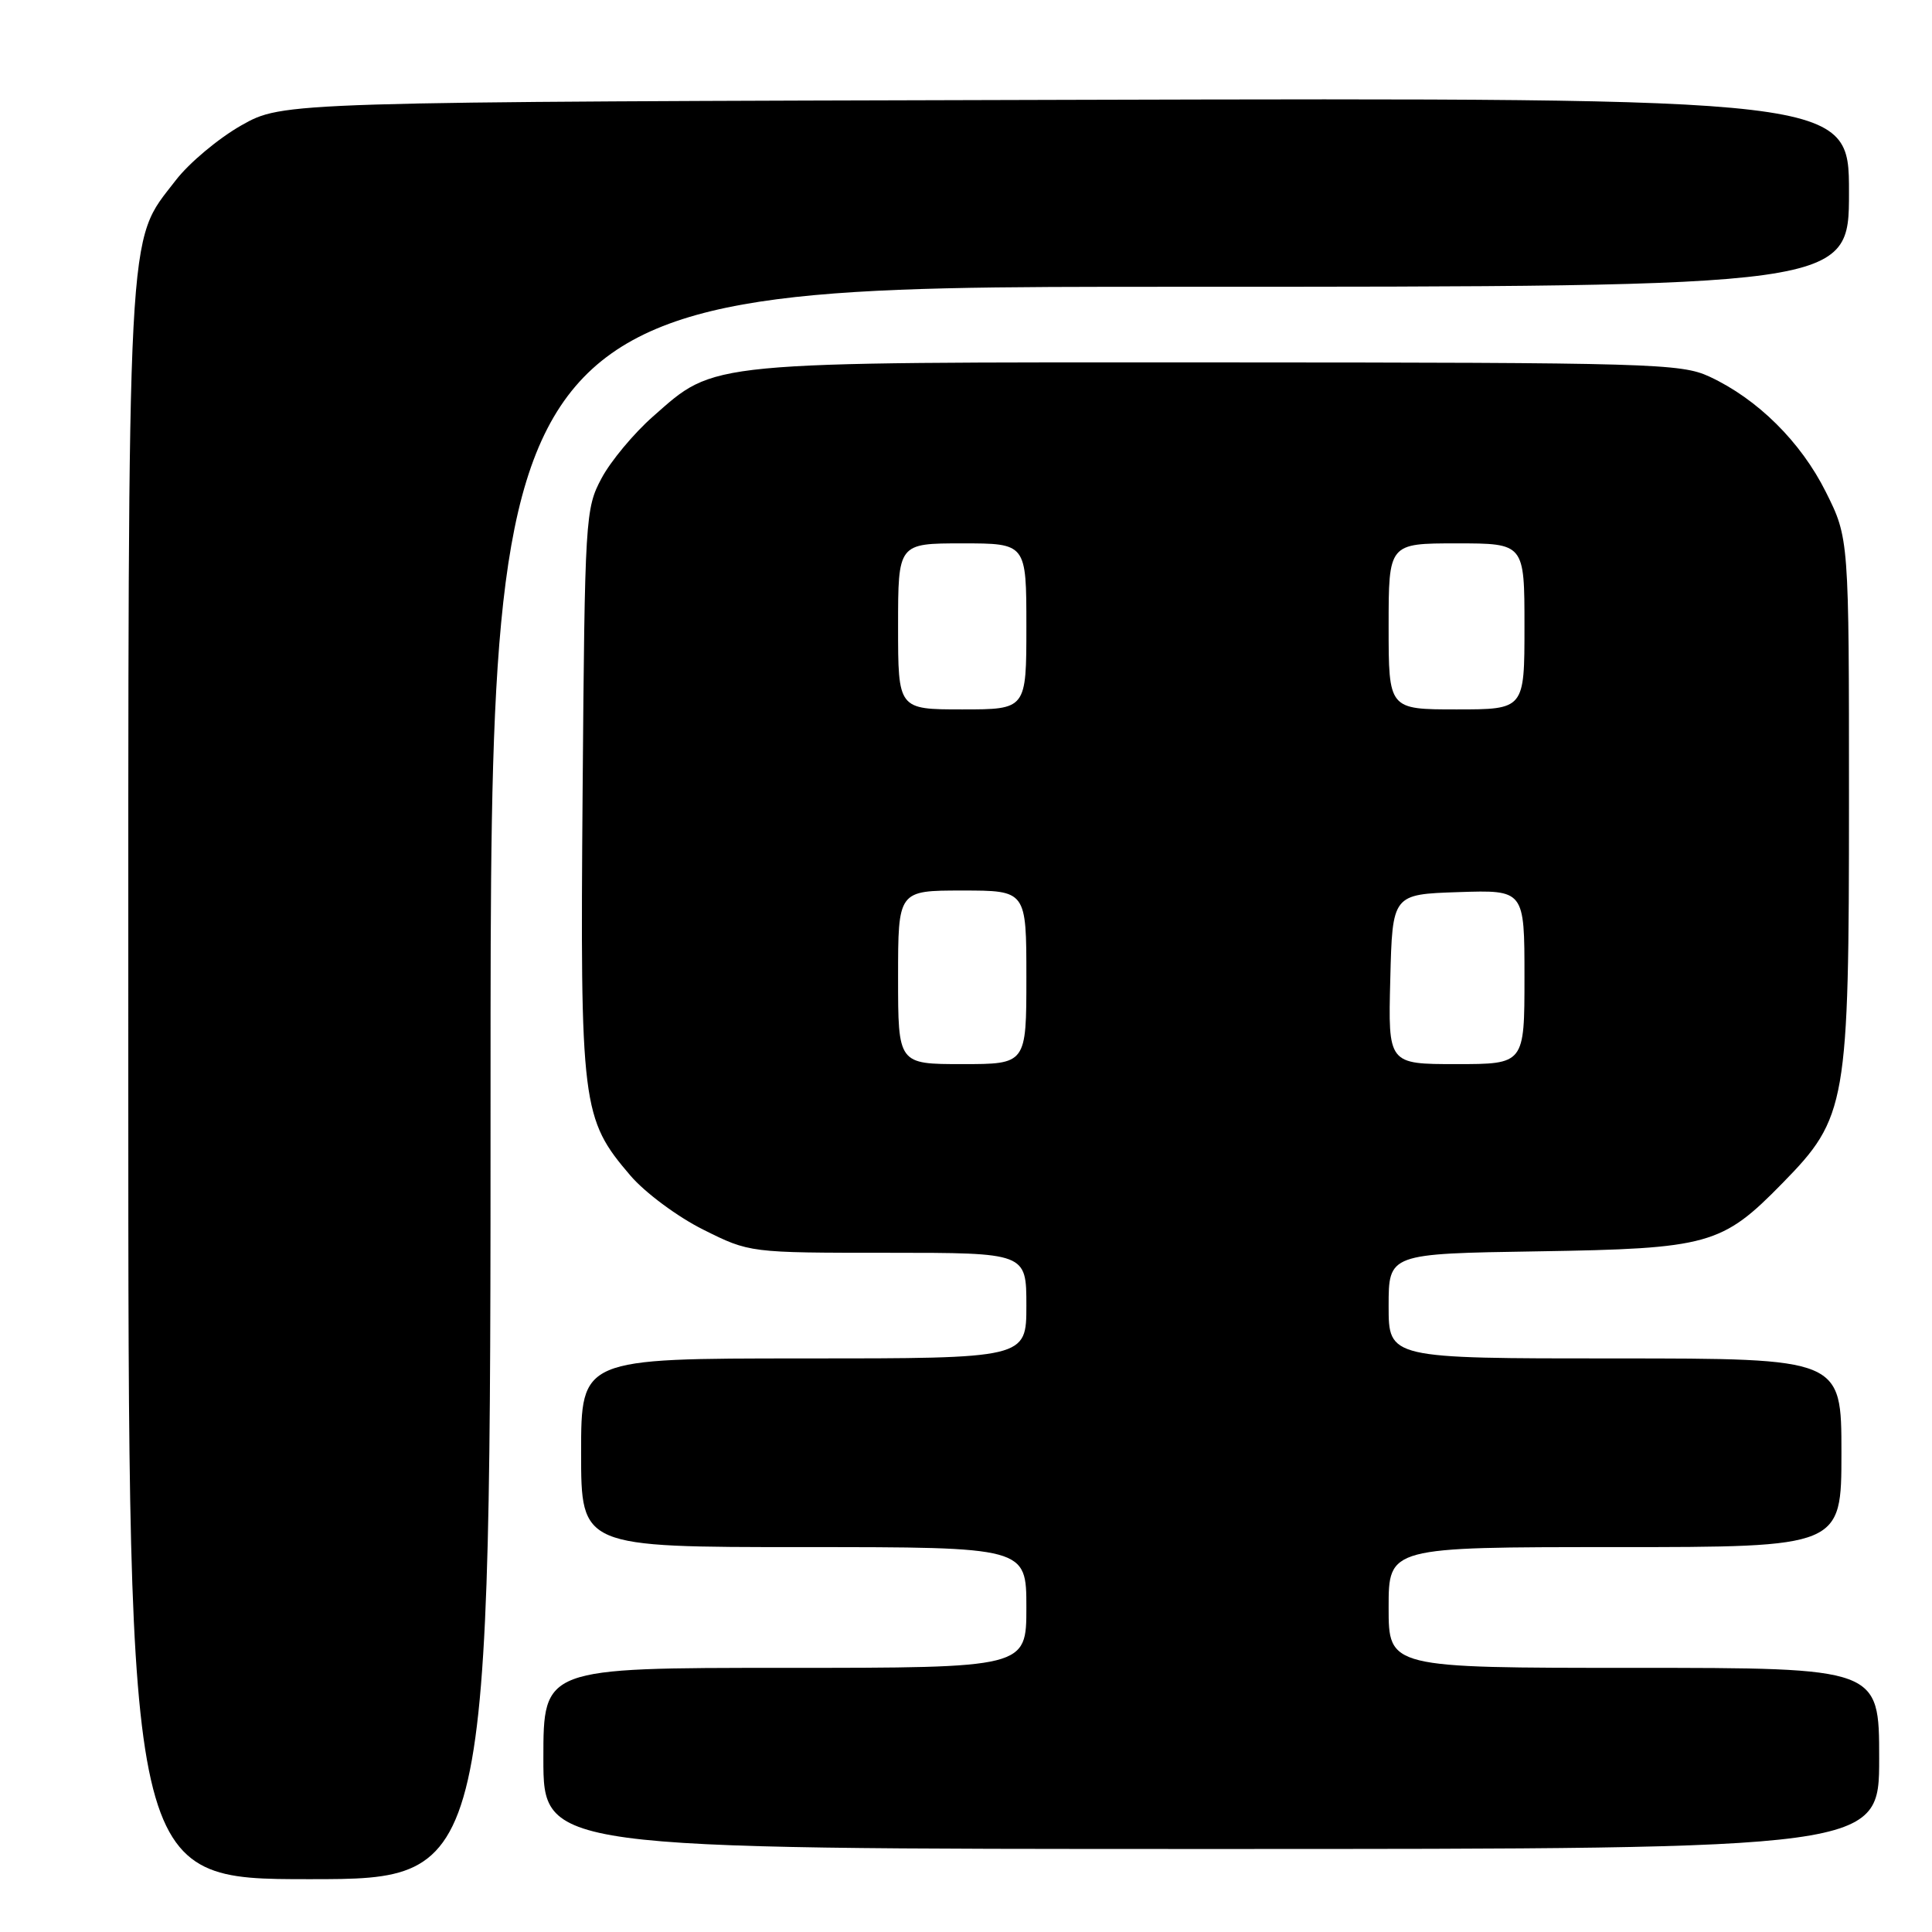 <?xml version="1.0" encoding="UTF-8" standalone="no"?>
<!DOCTYPE svg PUBLIC "-//W3C//DTD SVG 1.1//EN" "http://www.w3.org/Graphics/SVG/1.1/DTD/svg11.dtd" >
<svg xmlns="http://www.w3.org/2000/svg" xmlns:xlink="http://www.w3.org/1999/xlink" version="1.1" viewBox="0 0 256 256">
 <g >
 <path fill="currentColor"
d=" M 65.00 143.50 C 65.00 38.00 65.00 38.00 155.00 38.00 C 245.00 38.00 245.00 38.00 245.00 25.48 C 245.00 12.96 245.00 12.96 141.25 13.23 C 37.50 13.50 37.50 13.50 32.00 16.60 C 28.98 18.31 25.05 21.59 23.28 23.90 C 16.74 32.39 17.00 27.48 17.00 143.68 C 17.00 249.00 17.00 249.00 41.00 249.00 C 65.00 249.00 65.00 249.00 65.00 143.50 Z  M 249.00 233.00 C 249.00 221.00 249.00 221.00 216.50 221.00 C 184.00 221.00 184.00 221.00 184.00 213.00 C 184.00 205.00 184.00 205.00 214.00 205.00 C 244.00 205.00 244.00 205.00 244.00 192.50 C 244.00 180.00 244.00 180.00 214.00 180.00 C 184.00 180.00 184.00 180.00 184.00 173.06 C 184.00 166.12 184.00 166.12 203.75 165.81 C 226.42 165.45 228.17 164.97 236.17 156.79 C 244.71 148.08 245.00 146.40 245.00 106.12 C 245.00 71.32 245.00 71.32 241.93 65.18 C 238.62 58.55 232.88 52.86 226.50 49.90 C 222.74 48.16 218.82 48.04 161.43 48.02 C 92.94 48.00 94.91 47.81 86.51 55.20 C 83.99 57.42 80.92 61.10 79.71 63.37 C 77.56 67.39 77.49 68.53 77.20 104.85 C 76.87 146.61 77.07 148.22 83.55 155.79 C 85.48 158.04 89.79 161.24 93.18 162.93 C 99.32 166.00 99.32 166.00 117.66 166.00 C 136.00 166.00 136.00 166.00 136.00 173.00 C 136.00 180.00 136.00 180.00 106.50 180.00 C 77.00 180.00 77.00 180.00 77.00 192.50 C 77.00 205.00 77.00 205.00 106.50 205.00 C 136.00 205.00 136.00 205.00 136.00 213.00 C 136.00 221.00 136.00 221.00 104.00 221.00 C 72.00 221.00 72.00 221.00 72.00 233.00 C 72.00 245.00 72.00 245.00 160.50 245.00 C 249.00 245.00 249.00 245.00 249.00 233.00 Z  M 119.00 129.50 C 119.00 118.00 119.00 118.00 127.50 118.00 C 136.00 118.00 136.00 118.00 136.00 129.50 C 136.00 141.00 136.00 141.00 127.50 141.00 C 119.00 141.00 119.00 141.00 119.00 129.50 Z  M 184.22 129.75 C 184.50 118.50 184.50 118.50 193.25 118.21 C 202.00 117.92 202.00 117.92 202.00 129.46 C 202.00 141.00 202.00 141.00 192.97 141.00 C 183.93 141.00 183.93 141.00 184.22 129.75 Z  M 119.00 83.00 C 119.00 72.00 119.00 72.00 127.50 72.00 C 136.00 72.00 136.00 72.00 136.00 83.00 C 136.00 94.00 136.00 94.00 127.50 94.00 C 119.00 94.00 119.00 94.00 119.00 83.00 Z  M 184.00 83.00 C 184.00 72.00 184.00 72.00 193.00 72.00 C 202.00 72.00 202.00 72.00 202.00 83.00 C 202.00 94.00 202.00 94.00 193.00 94.00 C 184.00 94.00 184.00 94.00 184.00 83.00 Z "/>
</g>
</svg>